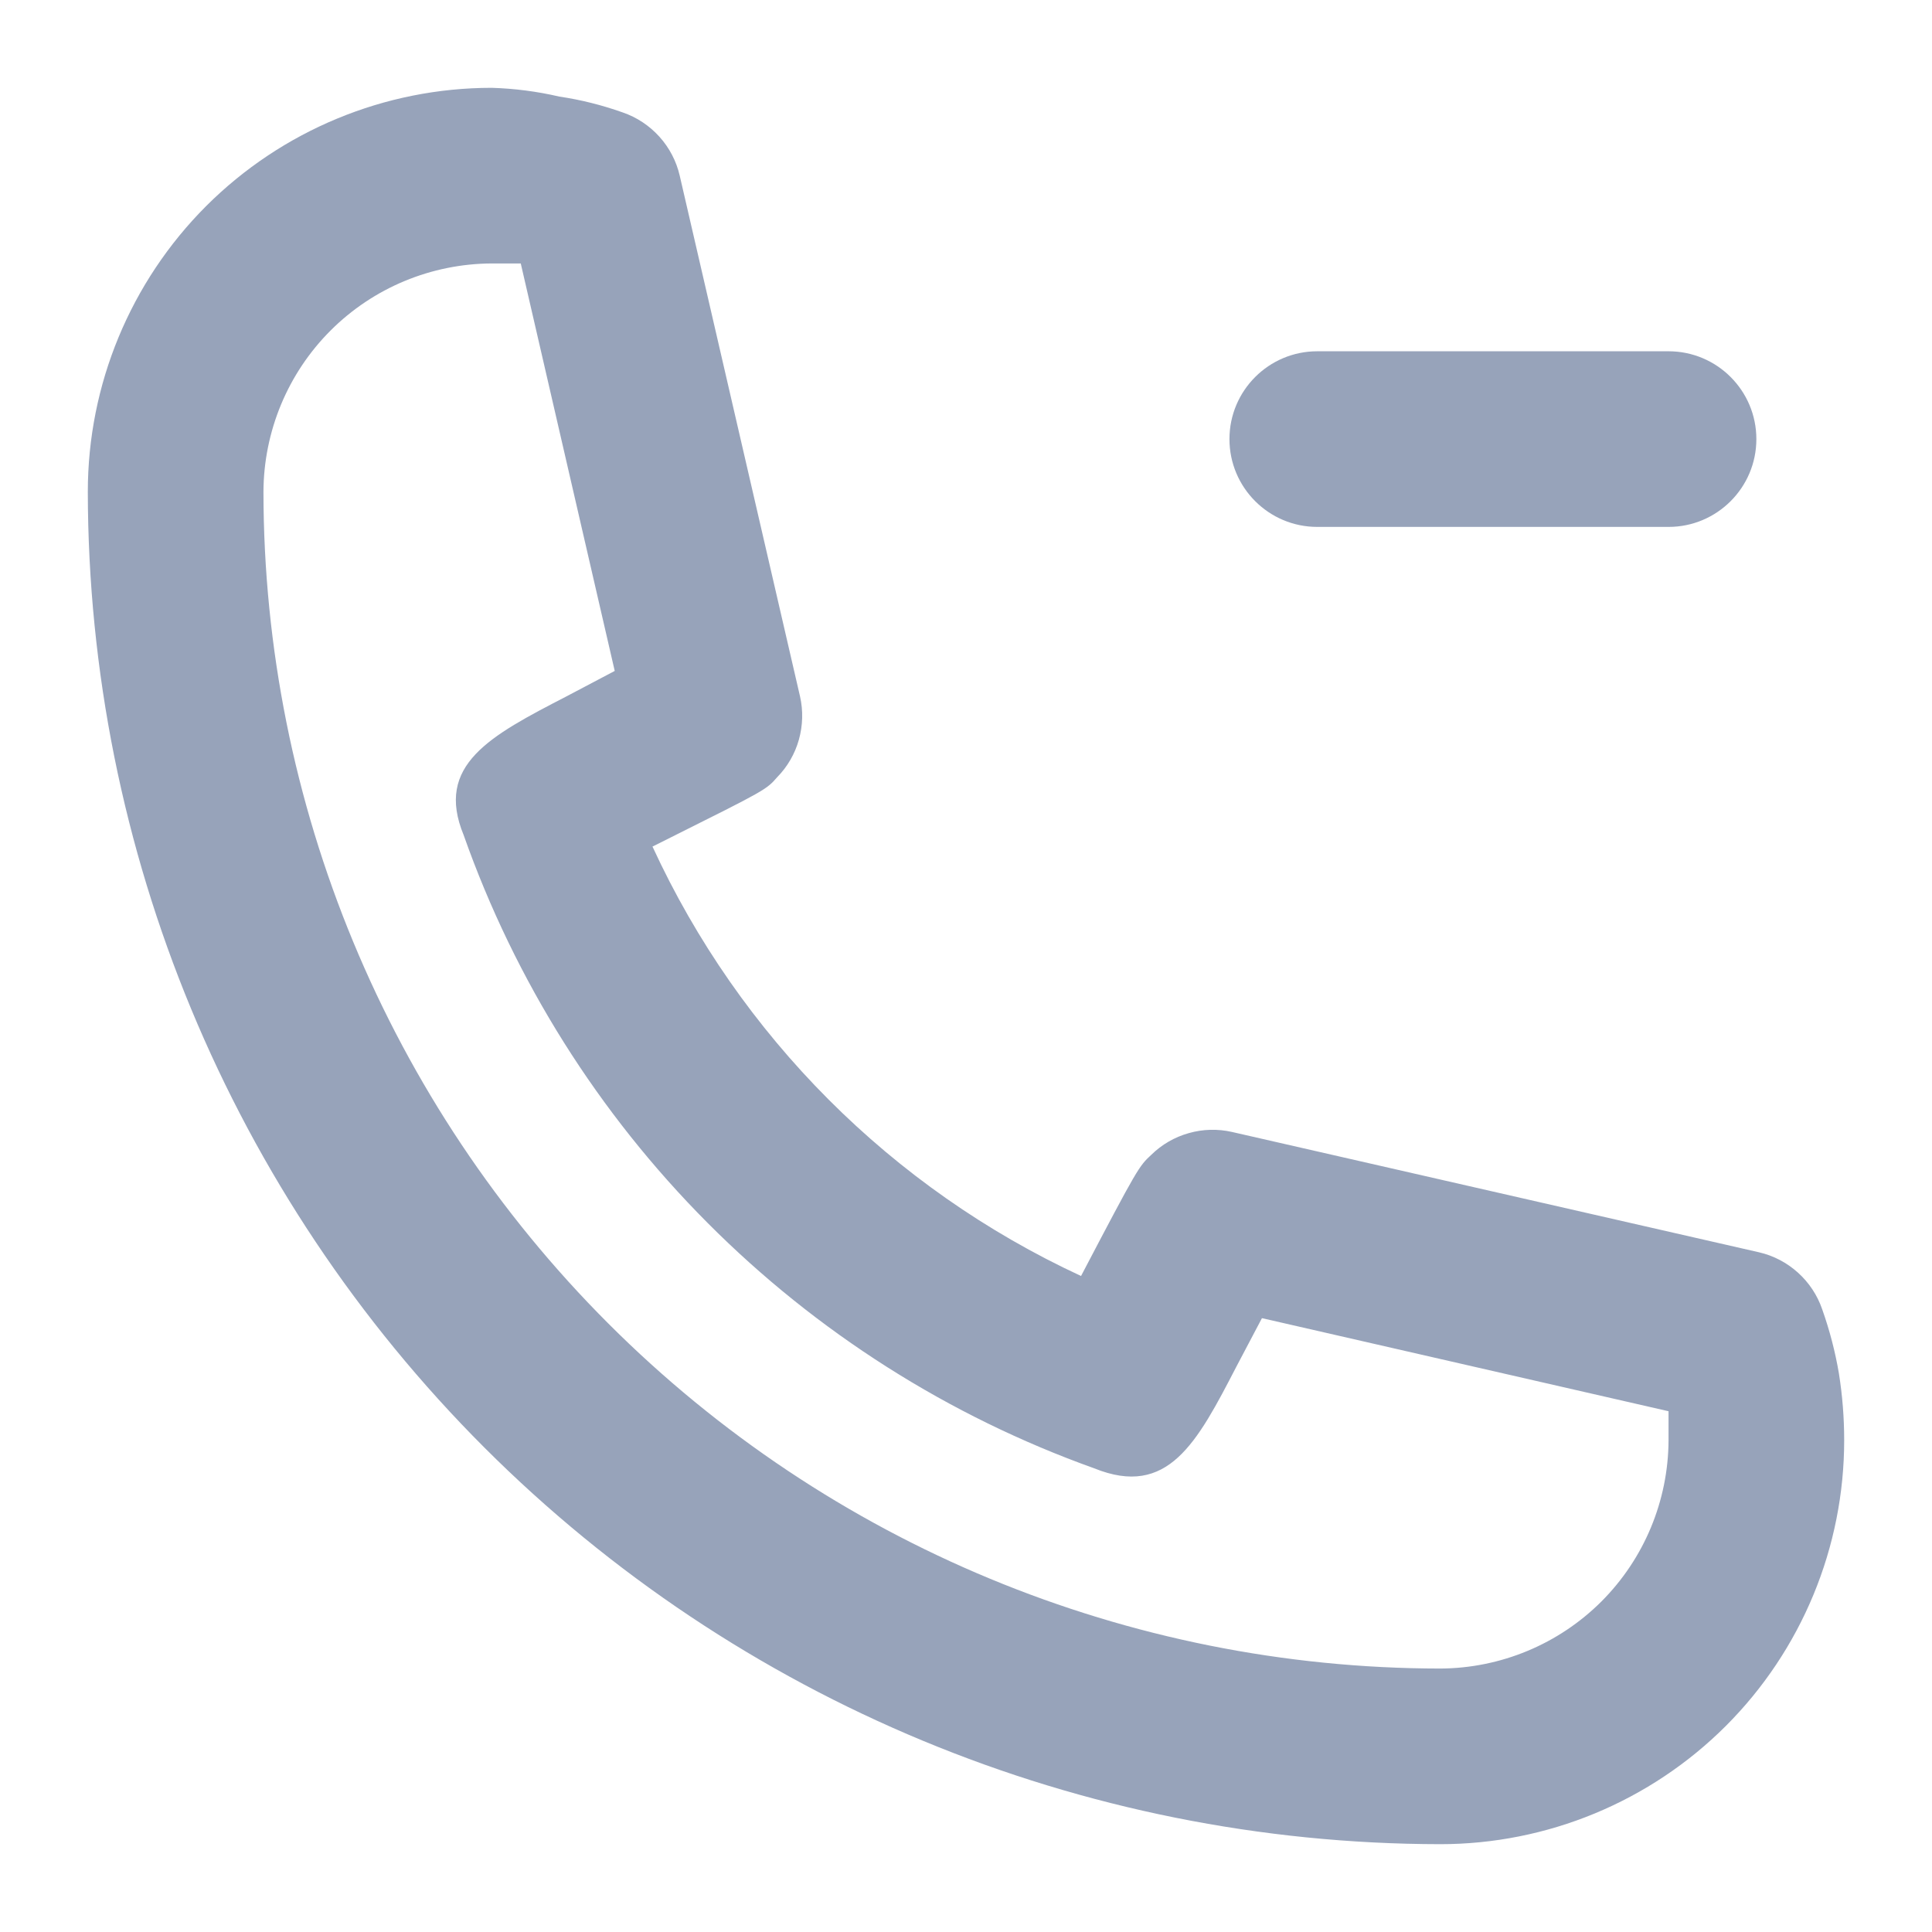 <svg width="22" height="22" viewBox="0 0 22 22" fill="none" xmlns="http://www.w3.org/2000/svg">
<path fill-rule="evenodd" clip-rule="evenodd" d="M20.75 14.91C20.834 15.147 20.898 15.392 20.94 15.64C20.98 15.891 21 16.145 21 16.4C21 17.004 20.881 17.602 20.65 18.16C20.419 18.718 20.08 19.226 19.653 19.653C19.226 20.08 18.718 20.419 18.16 20.65C17.602 20.881 17.004 21 16.4 21C12.317 20.995 8.403 19.37 5.516 16.484C2.629 13.597 1.005 9.683 1 5.6C1 4.38 1.485 3.21 2.347 2.347C3.21 1.485 4.38 1 5.6 1C5.859 1.008 6.117 1.041 6.37 1.1C6.615 1.136 6.856 1.197 7.09 1.28C7.251 1.335 7.394 1.43 7.508 1.556C7.622 1.682 7.702 1.835 7.74 2L9.11 7.93C9.147 8.093 9.142 8.262 9.097 8.423C9.052 8.584 8.967 8.731 8.85 8.85C8.727 8.992 8.711 9 7.632 9.539C7.568 9.571 7.501 9.604 7.43 9.64C8.424 11.798 10.154 13.531 12.31 14.53C12.96 13.29 12.97 13.28 13.11 13.15C13.229 13.033 13.376 12.948 13.537 12.903C13.698 12.857 13.867 12.853 14.03 12.89L20.03 14.26C20.195 14.298 20.348 14.378 20.474 14.492C20.6 14.606 20.695 14.749 20.75 14.91ZM6.928 15.072C9.44 17.585 12.847 18.997 16.4 19C17.089 18.997 17.748 18.723 18.236 18.236C18.723 17.748 18.997 17.089 19 16.4V16.07L14.37 15.01L14.08 15.56C13.63 16.43 13.3 17.06 12.46 16.72C10.803 16.127 9.299 15.172 8.057 13.925C6.815 12.678 5.866 11.17 5.28 9.51C4.95 8.71 5.58 8.38 6.45 7.93L7 7.64L5.93 3H5.6C4.911 3.003 4.251 3.277 3.764 3.764C3.277 4.251 3.003 4.911 3 5.6C3.003 9.153 4.415 12.56 6.928 15.072Z" fill="#97A3BA"/>
<path d="M15 4C14.448 4 14 4.448 14 5C14 5.552 14.448 6 15 6H19C19.552 6 20 5.552 20 5C20 4.448 19.552 4 19 4H15Z" fill="#97A3BA"/>
</svg>
